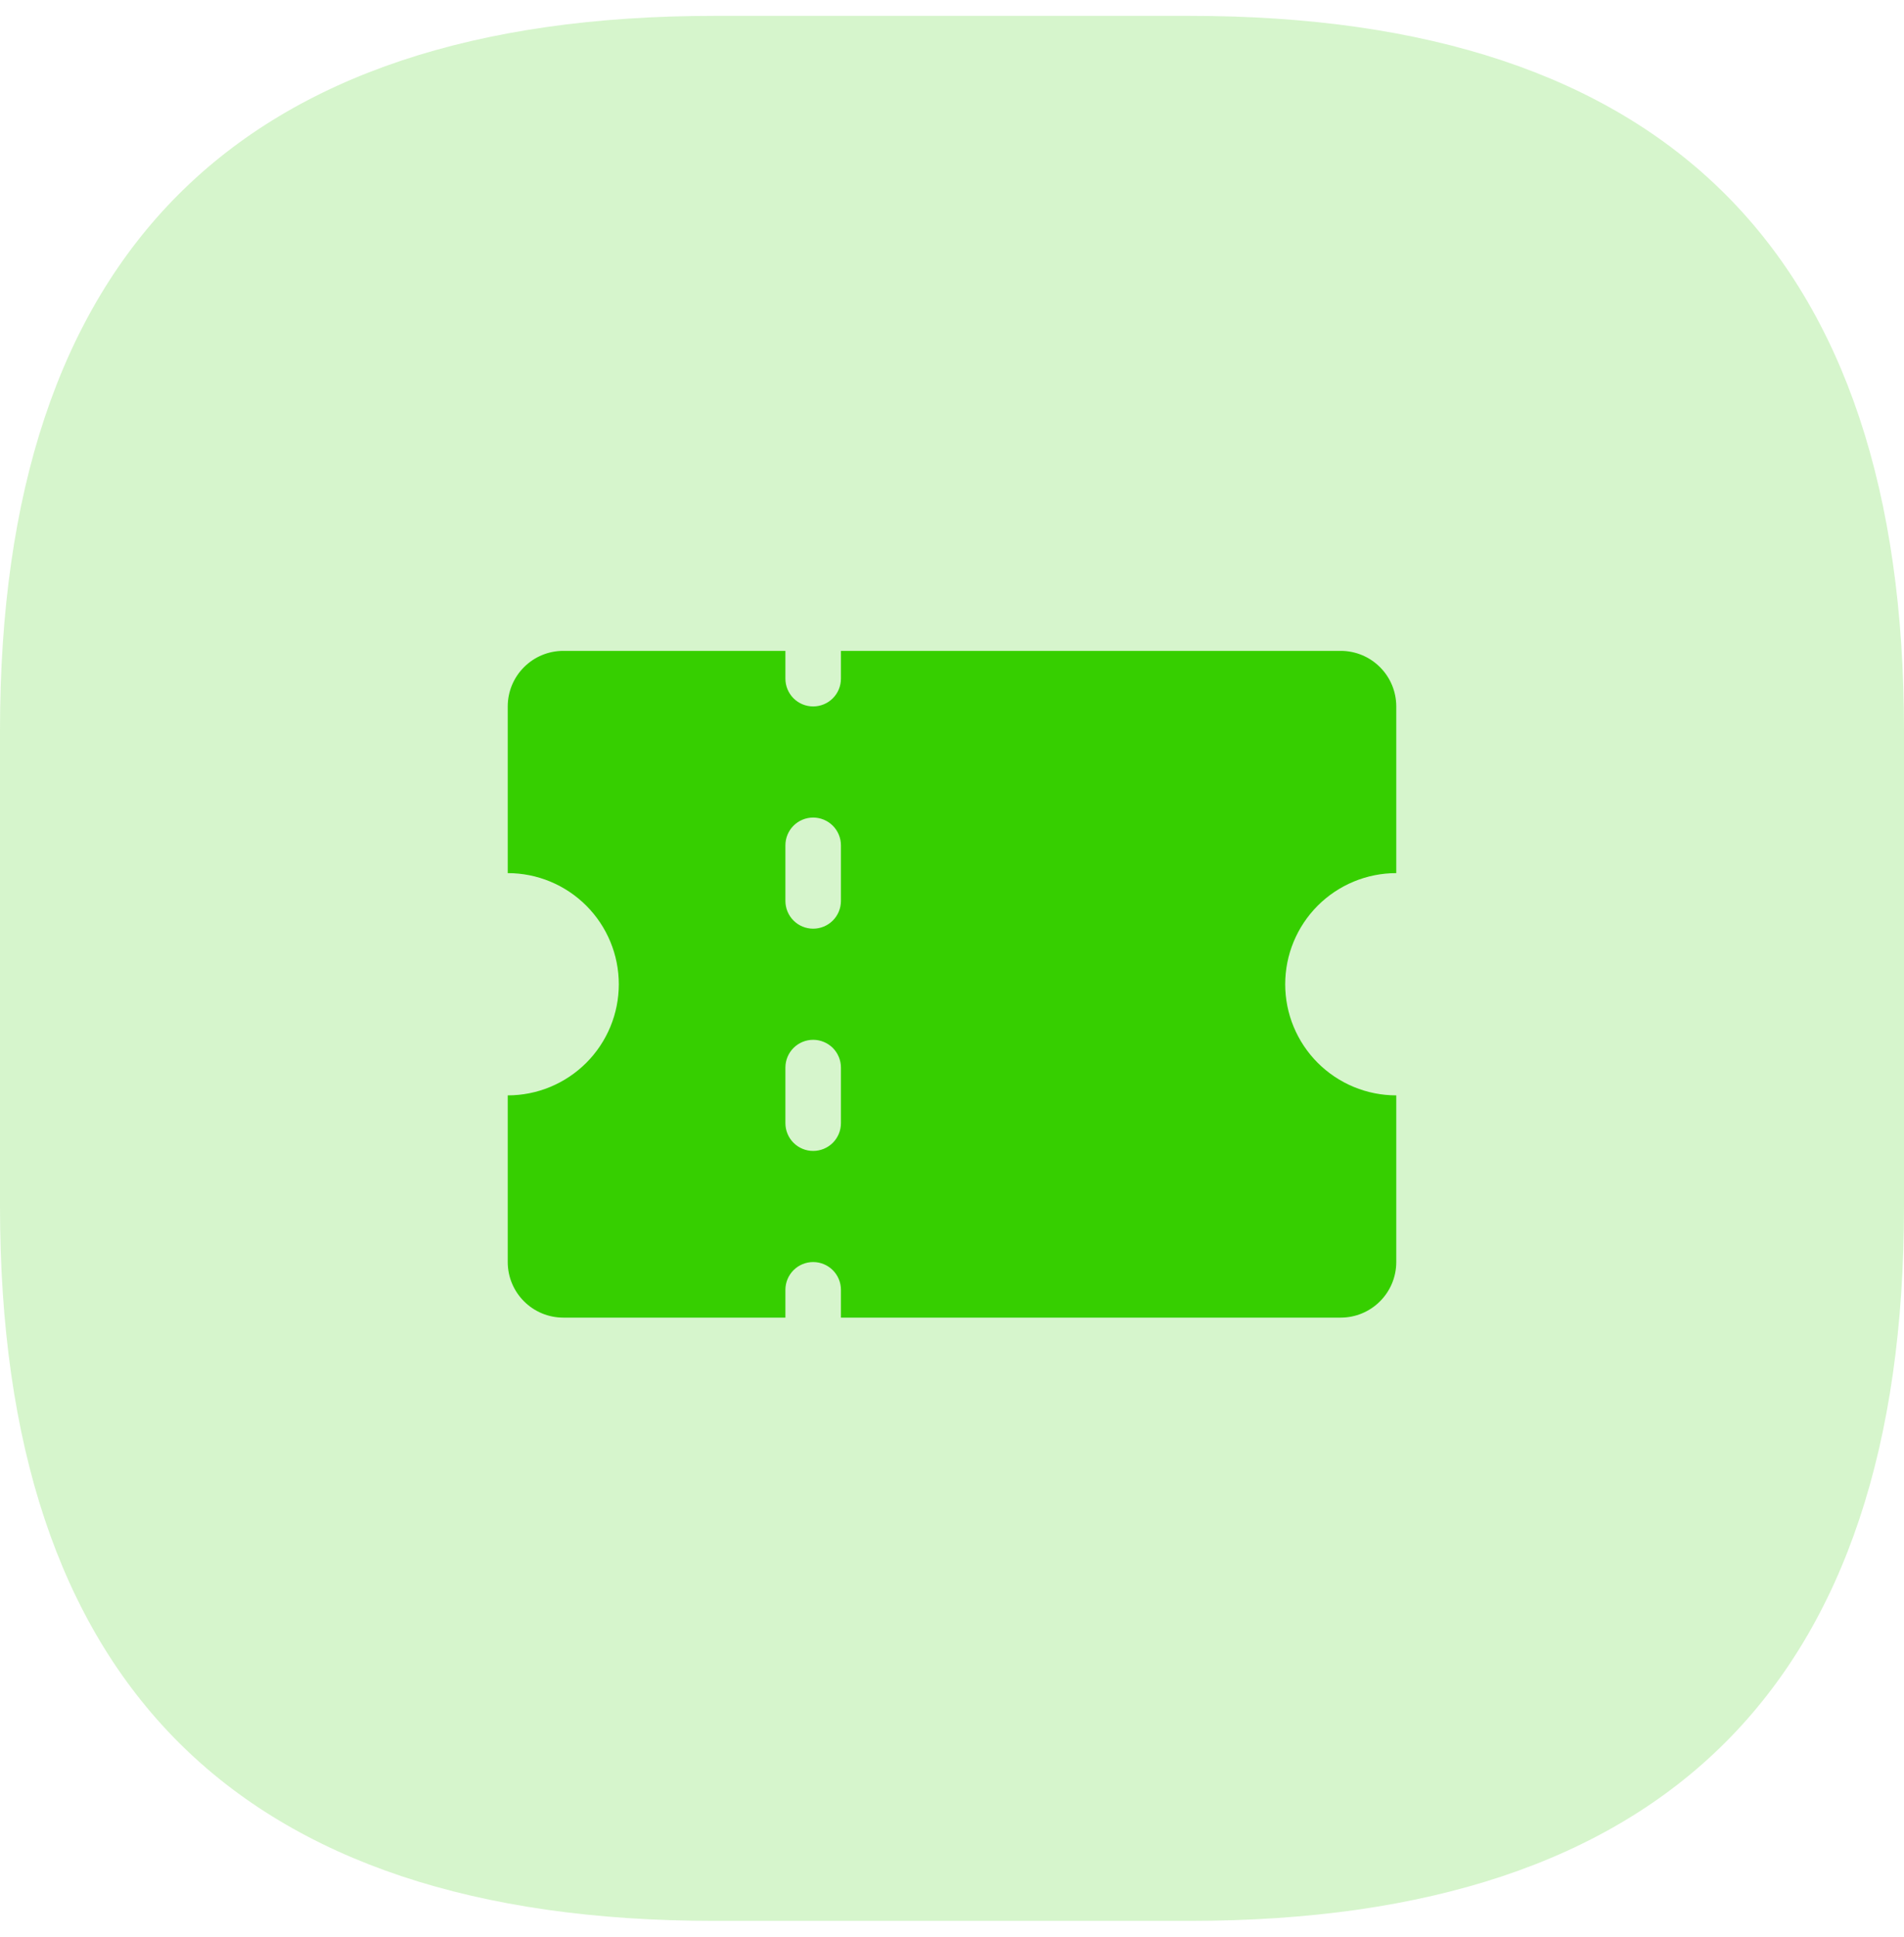 <svg width="60" height="61" viewBox="0 0 60 61" fill="none" xmlns="http://www.w3.org/2000/svg">
<path d="M22.5 0.5H37.5C52.5 0.5 60 8 60 23V38C60 53 52.5 60.5 37.5 60.5H22.5C7.5 60.5 0 53 0 38V23C0 8 7.5 0.5 22.5 0.5Z" fill="#36CF00" fill-opacity="0.2"/>
<g clip-path="url(#clip0_13260_22567)">
<path d="M24.75 41.5H17.75C17.286 41.5 16.841 41.316 16.513 40.987C16.184 40.659 16 40.214 16 39.75V34.5C16.46 34.5 16.915 34.41 17.339 34.234C17.764 34.058 18.15 33.8 18.475 33.475C18.8 33.15 19.058 32.764 19.234 32.339C19.41 31.915 19.5 31.46 19.5 31C19.5 30.54 19.41 30.085 19.234 29.661C19.058 29.236 18.8 28.85 18.475 28.525C18.15 28.2 17.764 27.942 17.339 27.766C16.915 27.59 16.46 27.5 16 27.5V22.25C16 21.786 16.184 21.341 16.513 21.013C16.841 20.684 17.286 20.5 17.75 20.5H24.75V21.375C24.75 21.607 24.842 21.83 25.006 21.994C25.17 22.158 25.393 22.25 25.625 22.25C25.857 22.25 26.08 22.158 26.244 21.994C26.408 21.83 26.5 21.607 26.5 21.375V20.5H42.25C42.714 20.5 43.159 20.684 43.487 21.013C43.816 21.341 44 21.786 44 22.25V27.5C43.54 27.5 43.085 27.59 42.661 27.766C42.236 27.942 41.85 28.2 41.525 28.525C41.2 28.85 40.942 29.236 40.766 29.661C40.59 30.085 40.5 30.54 40.5 31C40.5 31.46 40.59 31.915 40.766 32.339C40.942 32.764 41.2 33.15 41.525 33.475C41.85 33.8 42.236 34.058 42.661 34.234C43.085 34.41 43.54 34.5 44 34.5V39.75C44 40.214 43.816 40.659 43.487 40.987C43.159 41.316 42.714 41.5 42.25 41.5H26.5V40.625C26.5 40.393 26.408 40.17 26.244 40.006C26.08 39.842 25.857 39.75 25.625 39.75C25.393 39.75 25.17 39.842 25.006 40.006C24.842 40.17 24.75 40.393 24.75 40.625V41.5ZM25.625 25.75C25.393 25.75 25.17 25.842 25.006 26.006C24.842 26.17 24.75 26.393 24.75 26.625V28.375C24.75 28.607 24.842 28.83 25.006 28.994C25.17 29.158 25.393 29.25 25.625 29.25C25.857 29.25 26.08 29.158 26.244 28.994C26.408 28.83 26.5 28.607 26.5 28.375V26.625C26.5 26.51 26.477 26.396 26.433 26.29C26.389 26.184 26.325 26.087 26.244 26.006C26.163 25.925 26.066 25.861 25.96 25.817C25.854 25.773 25.74 25.75 25.625 25.75ZM25.625 32.75C25.393 32.75 25.17 32.842 25.006 33.006C24.842 33.17 24.75 33.393 24.75 33.625V35.375C24.75 35.607 24.842 35.83 25.006 35.994C25.17 36.158 25.393 36.25 25.625 36.25C25.857 36.25 26.08 36.158 26.244 35.994C26.408 35.83 26.5 35.607 26.5 35.375V33.625C26.5 33.51 26.477 33.396 26.433 33.29C26.389 33.184 26.325 33.087 26.244 33.006C26.163 32.925 26.066 32.861 25.96 32.817C25.854 32.773 25.74 32.75 25.625 32.75Z" fill="#36CF00"/>
</g>
<defs>
<clipPath id="clip0_13260_22567">
<rect width="32" height="32" fill="white" transform="translate(14 15)"/>
</clipPath>
</defs>
</svg>
